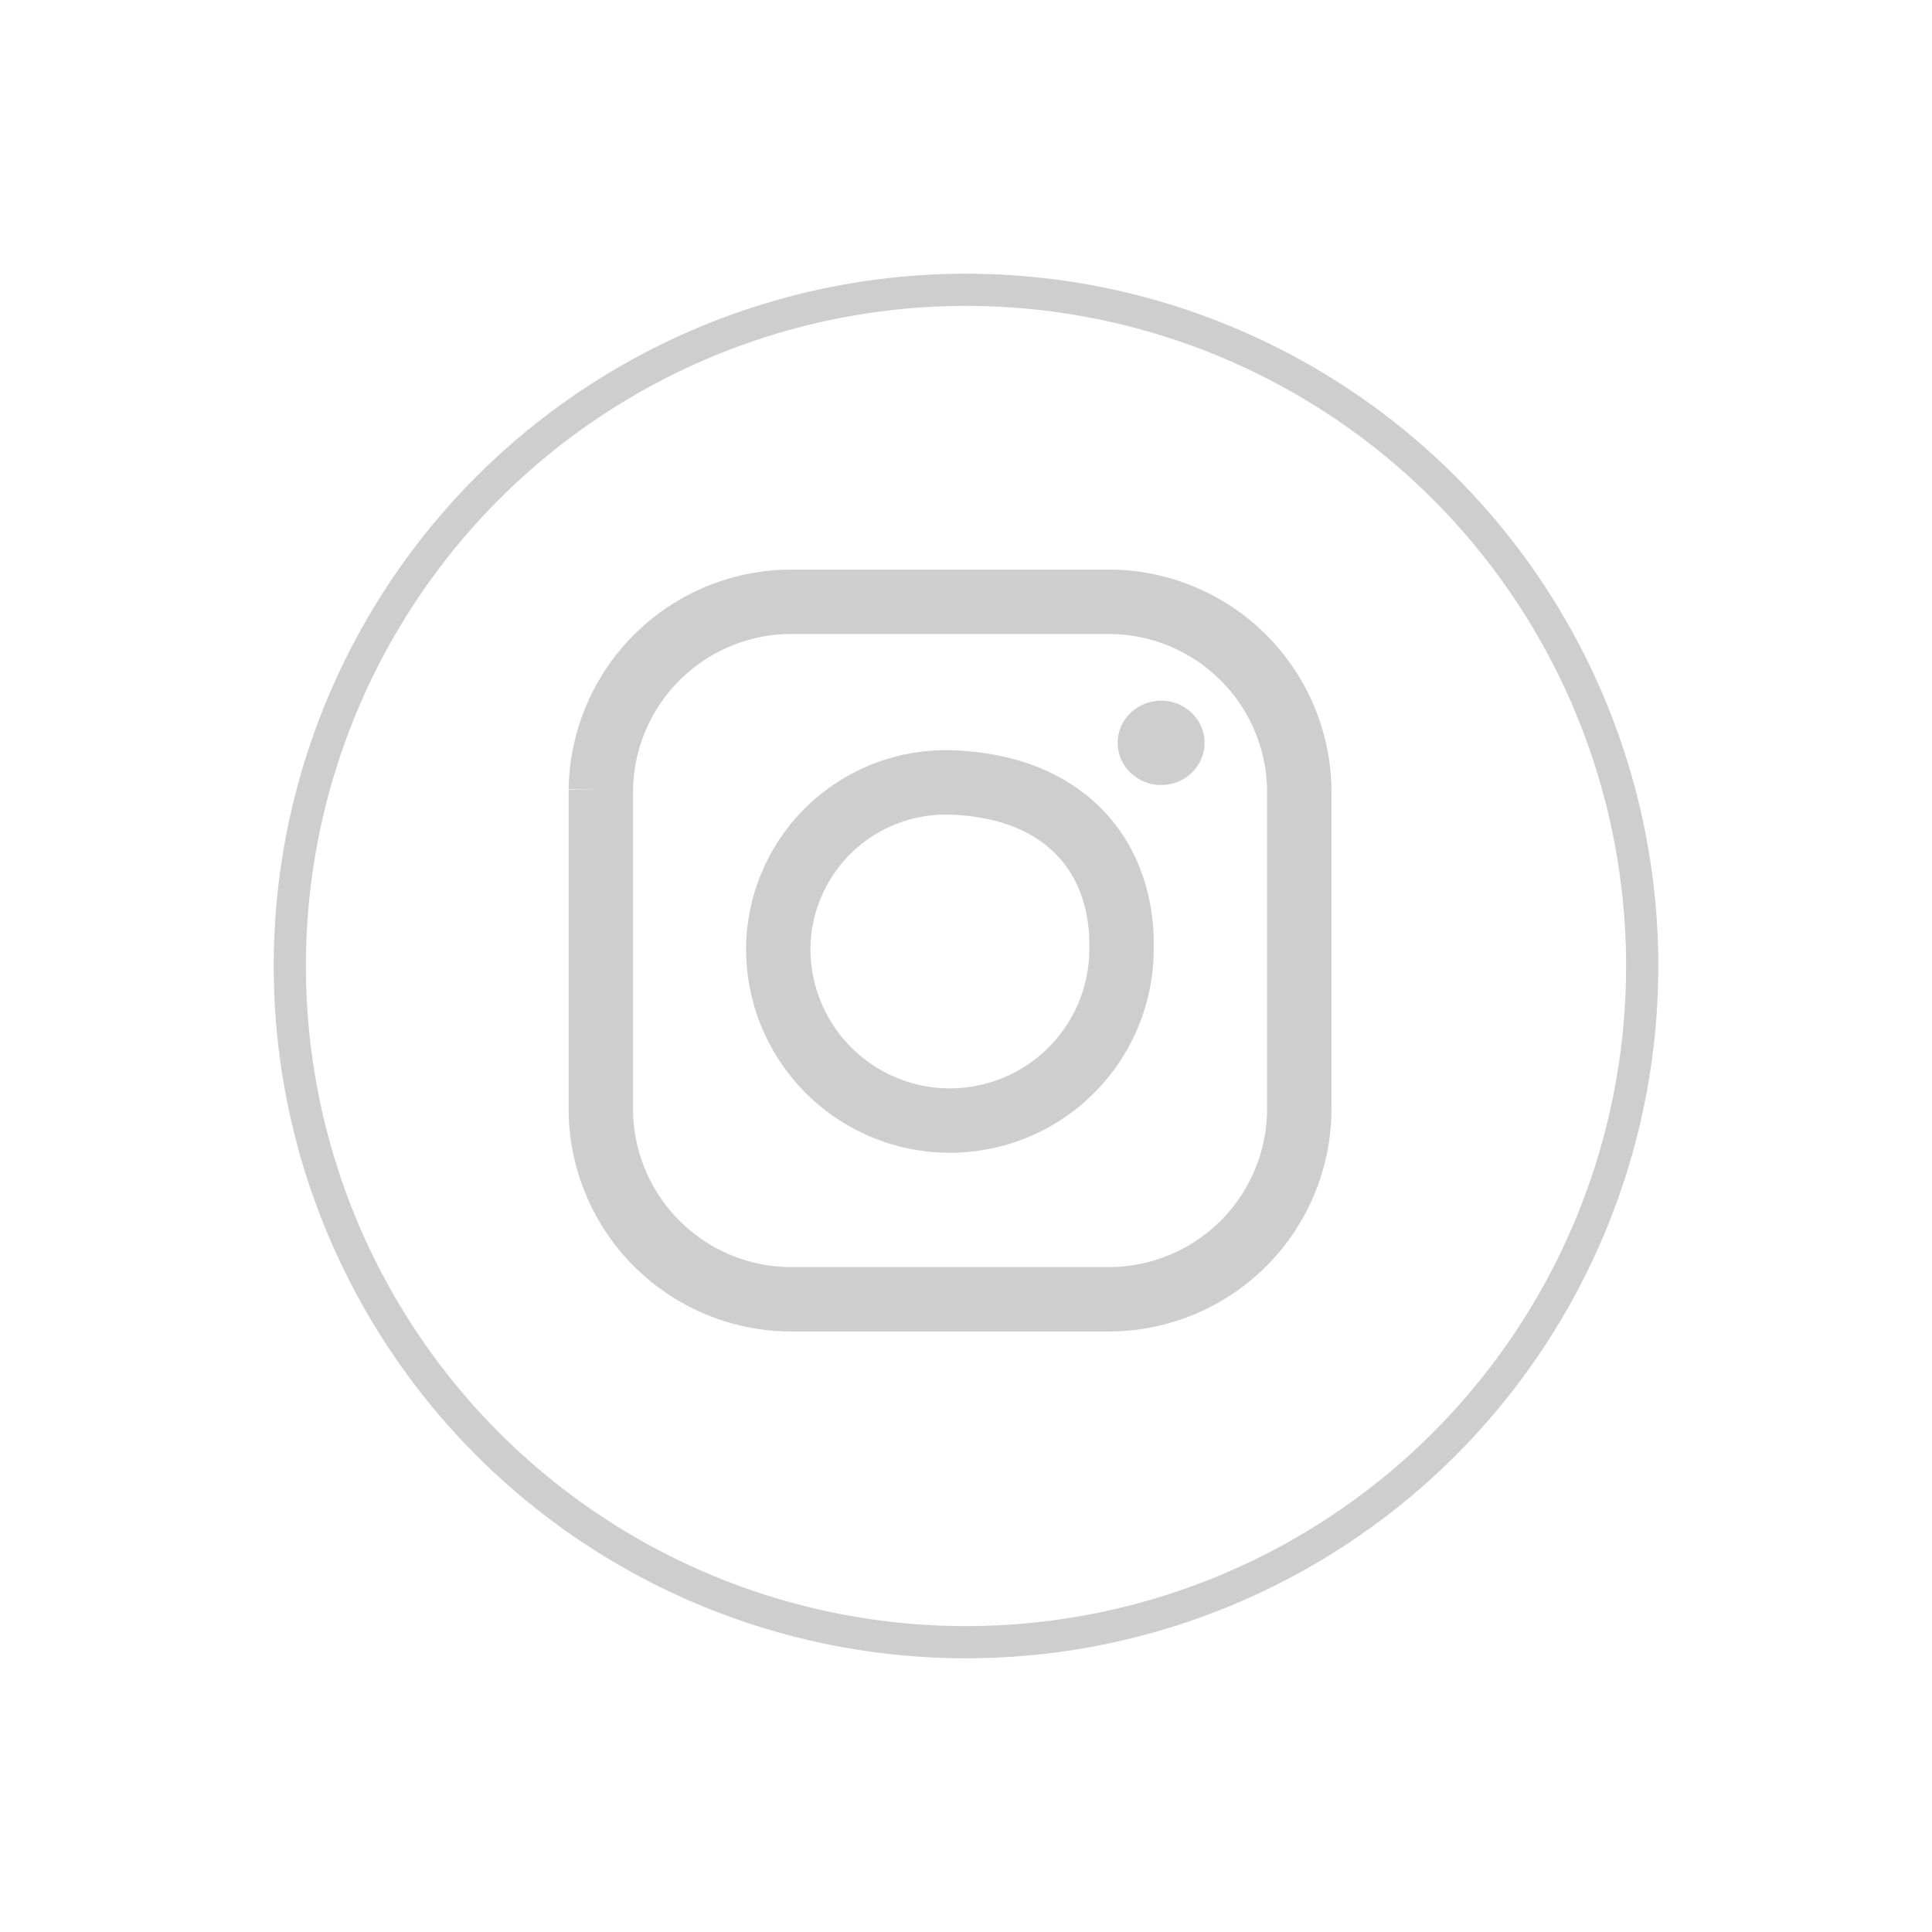 <svg id="Layer_1" data-name="Layer 1" xmlns="http://www.w3.org/2000/svg" viewBox="0 0 60 60"><defs><style>.cls-1,.cls-3{fill:none;stroke:#cecece;stroke-miterlimit:10;}.cls-1{stroke-width:2px;}.cls-2{fill:#cecece;}</style></defs><title>ig-logo-2</title><path class="cls-1" d="M40.35,34.52a5.92,5.92,0,0,1-6,5.83H24.66a5.92,5.92,0,0,1-6-5.83v-10a5.92,5.92,0,0,1,6-5.83h9.69a5.92,5.92,0,0,1,6,5.83Z"/><path class="cls-1" d="M34.83,29.47a5.33,5.33,0,0,1-10.66,0,5.2,5.2,0,0,1,5.33-5.17C33.08,24.4,34.89,26.62,34.83,29.47Z"/><ellipse class="cls-2" cx="36.06" cy="23.07" rx="1.35" ry="1.31"/><circle class="cls-3" cx="30" cy="30" r="21"/></svg>